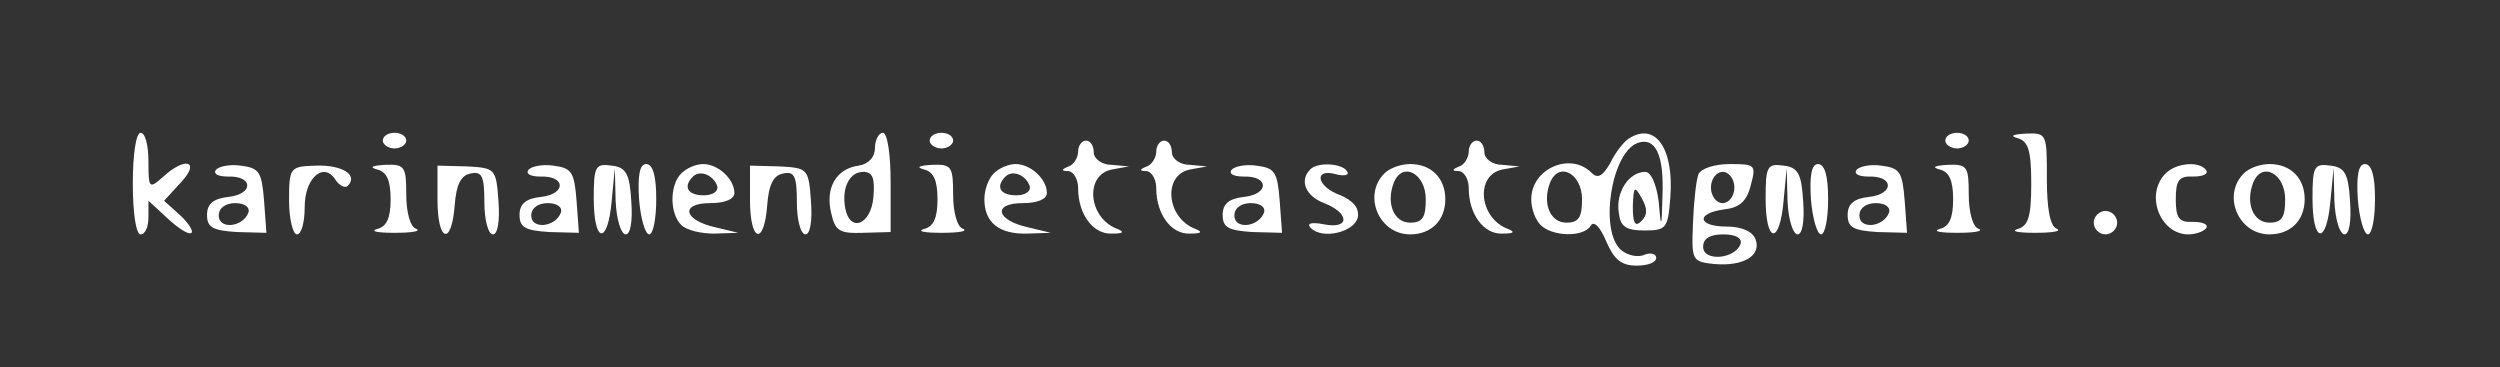 <?xml version="1.0" standalone="no"?>
<!DOCTYPE svg PUBLIC "-//W3C//DTD SVG 20010904//EN"
 "http://www.w3.org/TR/2001/REC-SVG-20010904/DTD/svg10.dtd">
<svg version="1.0" xmlns="http://www.w3.org/2000/svg"
 width="320pt" height="47pt" viewBox="0 0 320 47"
 preserveAspectRatio="xMidYMid meet">

<rect x="0" y="0" width="320" height="47" fill="#333333" stroke="none"/>

<g transform="translate(0,47) scale(0.1,-0.1)"
fill="white" stroke="none">
<path d="M170 235 c0 -37 4 -65 10 -65 6 0 10 10 10 22 l0 21 25 -23 c14 -13
27 -21 30 -18 3 2 -4 13 -15 23 l-20 18 22 24 c25 27 5 33 -24 6 -17 -15 -18
-14 -18 20 0 21 -4 37 -10 37 -6 0 -10 -28 -10 -65z"/>
<path d="M490 290 c0 -5 7 -10 15 -10 8 0 15 5 15 10 0 6 -7 10 -15 10 -8 0
-15 -4 -15 -10z"/>
<path d="M1120 281 c0 -12 -8 -21 -21 -23 -29 -4 -43 -29 -35 -61 5 -23 11
-26 41 -25 l35 1 0 64 c0 35 -4 63 -10 63 -5 0 -10 -9 -10 -19z m-2 -63 c-3
-36 -30 -46 -36 -15 -5 26 5 47 23 47 12 0 15 -8 13 -32z"/>
<path d="M1190 290 c0 -5 7 -10 15 -10 8 0 15 5 15 10 0 6 -7 10 -15 10 -8 0
-15 -4 -15 -10z"/>
<path d="M2084 292 c-6 -4 -17 -18 -23 -31 -10 -17 -16 -20 -24 -12 -27 27
-77 5 -77 -34 0 -12 5 -26 12 -33 15 -15 55 -16 64 -1 4 7 12 -1 20 -20 10
-23 19 -31 39 -31 14 0 25 4 25 10 0 5 -7 7 -15 4 -8 -4 -22 -1 -30 6 -28 24
-13 124 21 137 23 8 34 -15 32 -67 -1 -43 -2 -44 -5 -7 -3 22 -10 37 -17 37
-21 0 -38 -26 -34 -52 2 -18 9 -23 33 -23 28 0 30 3 33 42 5 64 -20 98 -54 75z
m-59 -77 c0 -23 -4 -30 -20 -30 -21 0 -31 25 -21 51 11 28 41 12 41 -21z m76
-28 c-8 -8 -11 -3 -11 19 1 25 2 27 11 11 8 -14 8 -22 0 -30z"/>
<path d="M2490 290 c0 -5 7 -10 15 -10 8 0 15 5 15 10 0 6 -7 10 -15 10 -8 0
-15 -4 -15 -10z"/>
<path d="M2583 293 c13 -4 17 -15 17 -58 0 -43 -4 -54 -17 -58 -10 -3 0 -5 22
-5 22 0 34 2 28 5 -9 3 -13 26 -13 64 0 58 0 59 -27 58 -17 -1 -21 -3 -10 -6z"/>
<path d="M1380 276 c0 -8 -6 -17 -12 -19 -10 -4 -10 -6 0 -6 6 -1 12 -10 12
-22 0 -33 19 -59 43 -58 15 0 17 2 7 6 -37 14 -42 69 -7 76 l22 4 -22 2 c-13
0 -23 8 -23 16 0 8 -4 15 -10 15 -5 0 -10 -6 -10 -14z"/>
<path d="M1480 276 c0 -8 -6 -17 -12 -19 -10 -4 -10 -6 0 -6 6 -1 12 -10 12
-22 0 -33 19 -59 43 -58 15 0 17 2 7 6 -37 14 -42 69 -7 76 l22 4 -22 2 c-13
0 -23 8 -23 16 0 8 -4 15 -10 15 -5 0 -10 -6 -10 -14z"/>
<path d="M1880 276 c0 -8 -6 -17 -12 -19 -10 -4 -10 -6 0 -6 6 -1 12 -10 12
-22 0 -33 19 -59 43 -58 15 0 17 2 7 6 -37 14 -42 69 -7 76 l22 4 -22 2 c-13
0 -23 8 -23 16 0 8 -4 15 -10 15 -5 0 -10 -6 -10 -14z"/>
<path d="M276 252 c-3 -5 4 -8 16 -8 32 1 33 -22 1 -26 -20 -2 -28 -9 -28 -23
0 -16 7 -20 38 -22 l38 -1 -3 41 c-3 37 -6 42 -30 45 -14 2 -29 -1 -32 -6z
m42 -54 c-7 -19 -38 -22 -38 -4 0 10 9 16 21 16 12 0 19 -5 17 -12z"/>
<path d="M370 213 c0 -23 5 -43 10 -43 6 0 10 16 10 35 0 38 25 59 40 34 5 -7
12 -10 15 -7 14 14 -7 27 -40 26 -34 -1 -35 -2 -35 -45z"/>
<path d="M483 253 c12 -3 17 -14 17 -38 0 -24 -5 -35 -17 -38 -10 -3 0 -5 22
-5 22 0 34 2 28 5 -8 2 -13 22 -13 44 0 36 -2 39 -27 38 -17 -1 -21 -3 -10 -6z"/>
<path d="M560 214 c0 -54 18 -59 22 -7 2 27 8 39 21 41 14 3 17 -4 17 -37 0
-23 5 -41 11 -41 6 0 9 17 7 43 -3 41 -4 42 -40 44 l-38 1 0 -44z"/>
<path d="M676 252 c-3 -5 4 -8 16 -8 32 1 33 -22 1 -26 -20 -2 -28 -9 -28 -23
0 -16 7 -20 38 -22 l38 -1 -3 41 c-3 37 -6 42 -30 45 -14 2 -29 -1 -32 -6z
m42 -54 c-7 -19 -38 -22 -38 -4 0 10 9 16 21 16 12 0 19 -5 17 -12z"/>
<path d="M760 216 c0 -58 18 -60 23 -3 l4 42 1 -42 c1 -24 7 -43 13 -43 6 0 9
17 7 43 -2 35 -7 43 -25 45 -21 3 -23 -1 -23 -42z"/>
<path d="M818 215 c2 -25 8 -45 13 -45 5 0 9 20 9 45 0 29 -4 45 -13 45 -8 0
-11 -14 -9 -45z"/>
<path d="M872 248 c-15 -15 -15 -51 0 -66 7 -7 26 -11 42 -11 l31 1 -29 7
c-41 9 -46 31 -7 31 19 0 31 5 31 13 0 18 -21 37 -40 37 -9 0 -21 -5 -28 -12z
m46 -16 c2 -7 -6 -12 -17 -12 -21 0 -27 11 -14 24 9 9 26 2 31 -12z"/>
<path d="M960 214 c0 -54 18 -59 22 -7 2 27 8 39 21 41 14 3 17 -4 17 -37 0
-23 5 -41 11 -41 6 0 9 17 7 43 -3 41 -4 42 -40 44 l-38 1 0 -44z"/>
<path d="M1183 253 c12 -3 17 -14 17 -38 0 -24 -5 -35 -17 -38 -10 -3 0 -5 22
-5 22 0 34 2 28 5 -8 2 -13 22 -13 44 0 36 -2 39 -27 38 -17 -1 -21 -3 -10 -6z"/>
<path d="M1272 248 c-7 -7 -12 -21 -12 -33 0 -30 19 -45 55 -44 l30 1 -29 7
c-41 9 -46 31 -7 31 19 0 31 5 31 13 0 18 -21 37 -40 37 -9 0 -21 -5 -28 -12z
m46 -16 c2 -7 -6 -12 -17 -12 -21 0 -27 11 -14 24 9 9 26 2 31 -12z"/>
<path d="M1576 252 c-3 -5 4 -8 16 -8 32 1 33 -22 1 -26 -20 -2 -28 -9 -28
-23 0 -16 7 -20 38 -22 l38 -1 -3 41 c-3 37 -6 42 -30 45 -14 2 -29 -1 -32 -6z
m42 -54 c-7 -19 -38 -22 -38 -4 0 10 9 16 21 16 12 0 19 -5 17 -12z"/>
<path d="M1677 253 c-14 -14 -6 -34 18 -43 33 -13 33 -34 -1 -27 -16 3 -22 1
-16 -5 15 -15 56 -5 60 14 2 12 -6 21 -22 28 -31 11 -35 35 -6 27 11 -3 18 -1
14 4 -6 10 -38 12 -47 2z"/>
<path d="M1772 248 c-28 -28 -7 -78 33 -78 27 0 45 18 45 45 0 27 -18 45 -45
45 -12 0 -26 -5 -33 -12z m53 -33 c0 -23 -4 -30 -20 -30 -21 0 -31 25 -21 51
11 28 41 12 41 -21z"/>
<path d="M2174 247 c-3 -8 -6 -36 -7 -63 -2 -48 -1 -49 28 -52 37 -3 60 11 52
32 -4 10 -18 16 -37 16 -37 0 -40 17 -3 22 19 2 29 10 34 31 7 26 6 27 -27 27
-20 0 -37 -6 -40 -13z m46 -17 c0 -11 -7 -20 -15 -20 -8 0 -15 9 -15 20 0 11
7 20 15 20 8 0 15 -9 15 -20z m8 -72 c-7 -20 -48 -23 -48 -4 0 11 9 16 26 16
16 0 24 -5 22 -12z"/>
<path d="M2260 216 c0 -58 18 -60 23 -3 l4 42 1 -42 c1 -24 7 -43 13 -43 6 0
9 17 7 43 -2 35 -7 43 -25 45 -21 3 -23 -1 -23 -42z"/>
<path d="M2318 215 c2 -25 8 -45 13 -45 5 0 9 20 9 45 0 29 -4 45 -13 45 -8 0
-11 -14 -9 -45z"/>
<path d="M2376 252 c-3 -5 4 -8 16 -8 32 1 33 -22 1 -26 -20 -2 -28 -9 -28
-23 0 -16 7 -20 38 -22 l38 -1 -3 41 c-3 37 -6 42 -30 45 -14 2 -29 -1 -32 -6z
m42 -54 c-7 -19 -38 -22 -38 -4 0 10 9 16 21 16 12 0 19 -5 17 -12z"/>
<path d="M2483 253 c12 -3 17 -14 17 -38 0 -24 -5 -35 -17 -38 -10 -3 0 -5 22
-5 22 0 34 2 28 5 -8 2 -13 22 -13 44 0 36 -2 39 -27 38 -17 -1 -21 -3 -10 -6z"/>
<path d="M2772 248 c-27 -27 -7 -78 29 -78 10 0 20 4 23 8 3 5 -5 8 -17 8 -18
-1 -22 5 -22 29 0 24 4 30 22 29 12 0 20 3 17 8 -8 12 -38 10 -52 -4z"/>
<path d="M2872 248 c-28 -28 -7 -78 33 -78 27 0 45 18 45 45 0 27 -18 45 -45
45 -12 0 -26 -5 -33 -12z m53 -33 c0 -23 -4 -30 -20 -30 -21 0 -31 25 -21 51
11 28 41 12 41 -21z"/>
<path d="M2960 216 c0 -58 18 -60 23 -3 l4 42 1 -42 c1 -24 7 -43 13 -43 6 0
9 17 7 43 -2 35 -7 43 -25 45 -21 3 -23 -1 -23 -42z"/>
<path d="M3018 215 c2 -25 8 -45 13 -45 5 0 9 20 9 45 0 29 -4 45 -13 45 -8 0
-11 -14 -9 -45z"/>
<path d="M2680 185 c0 -8 7 -15 15 -15 8 0 15 7 15 15 0 8 -7 15 -15 15 -8 0
-15 -7 -15 -15z"/>
</g>
</svg>
